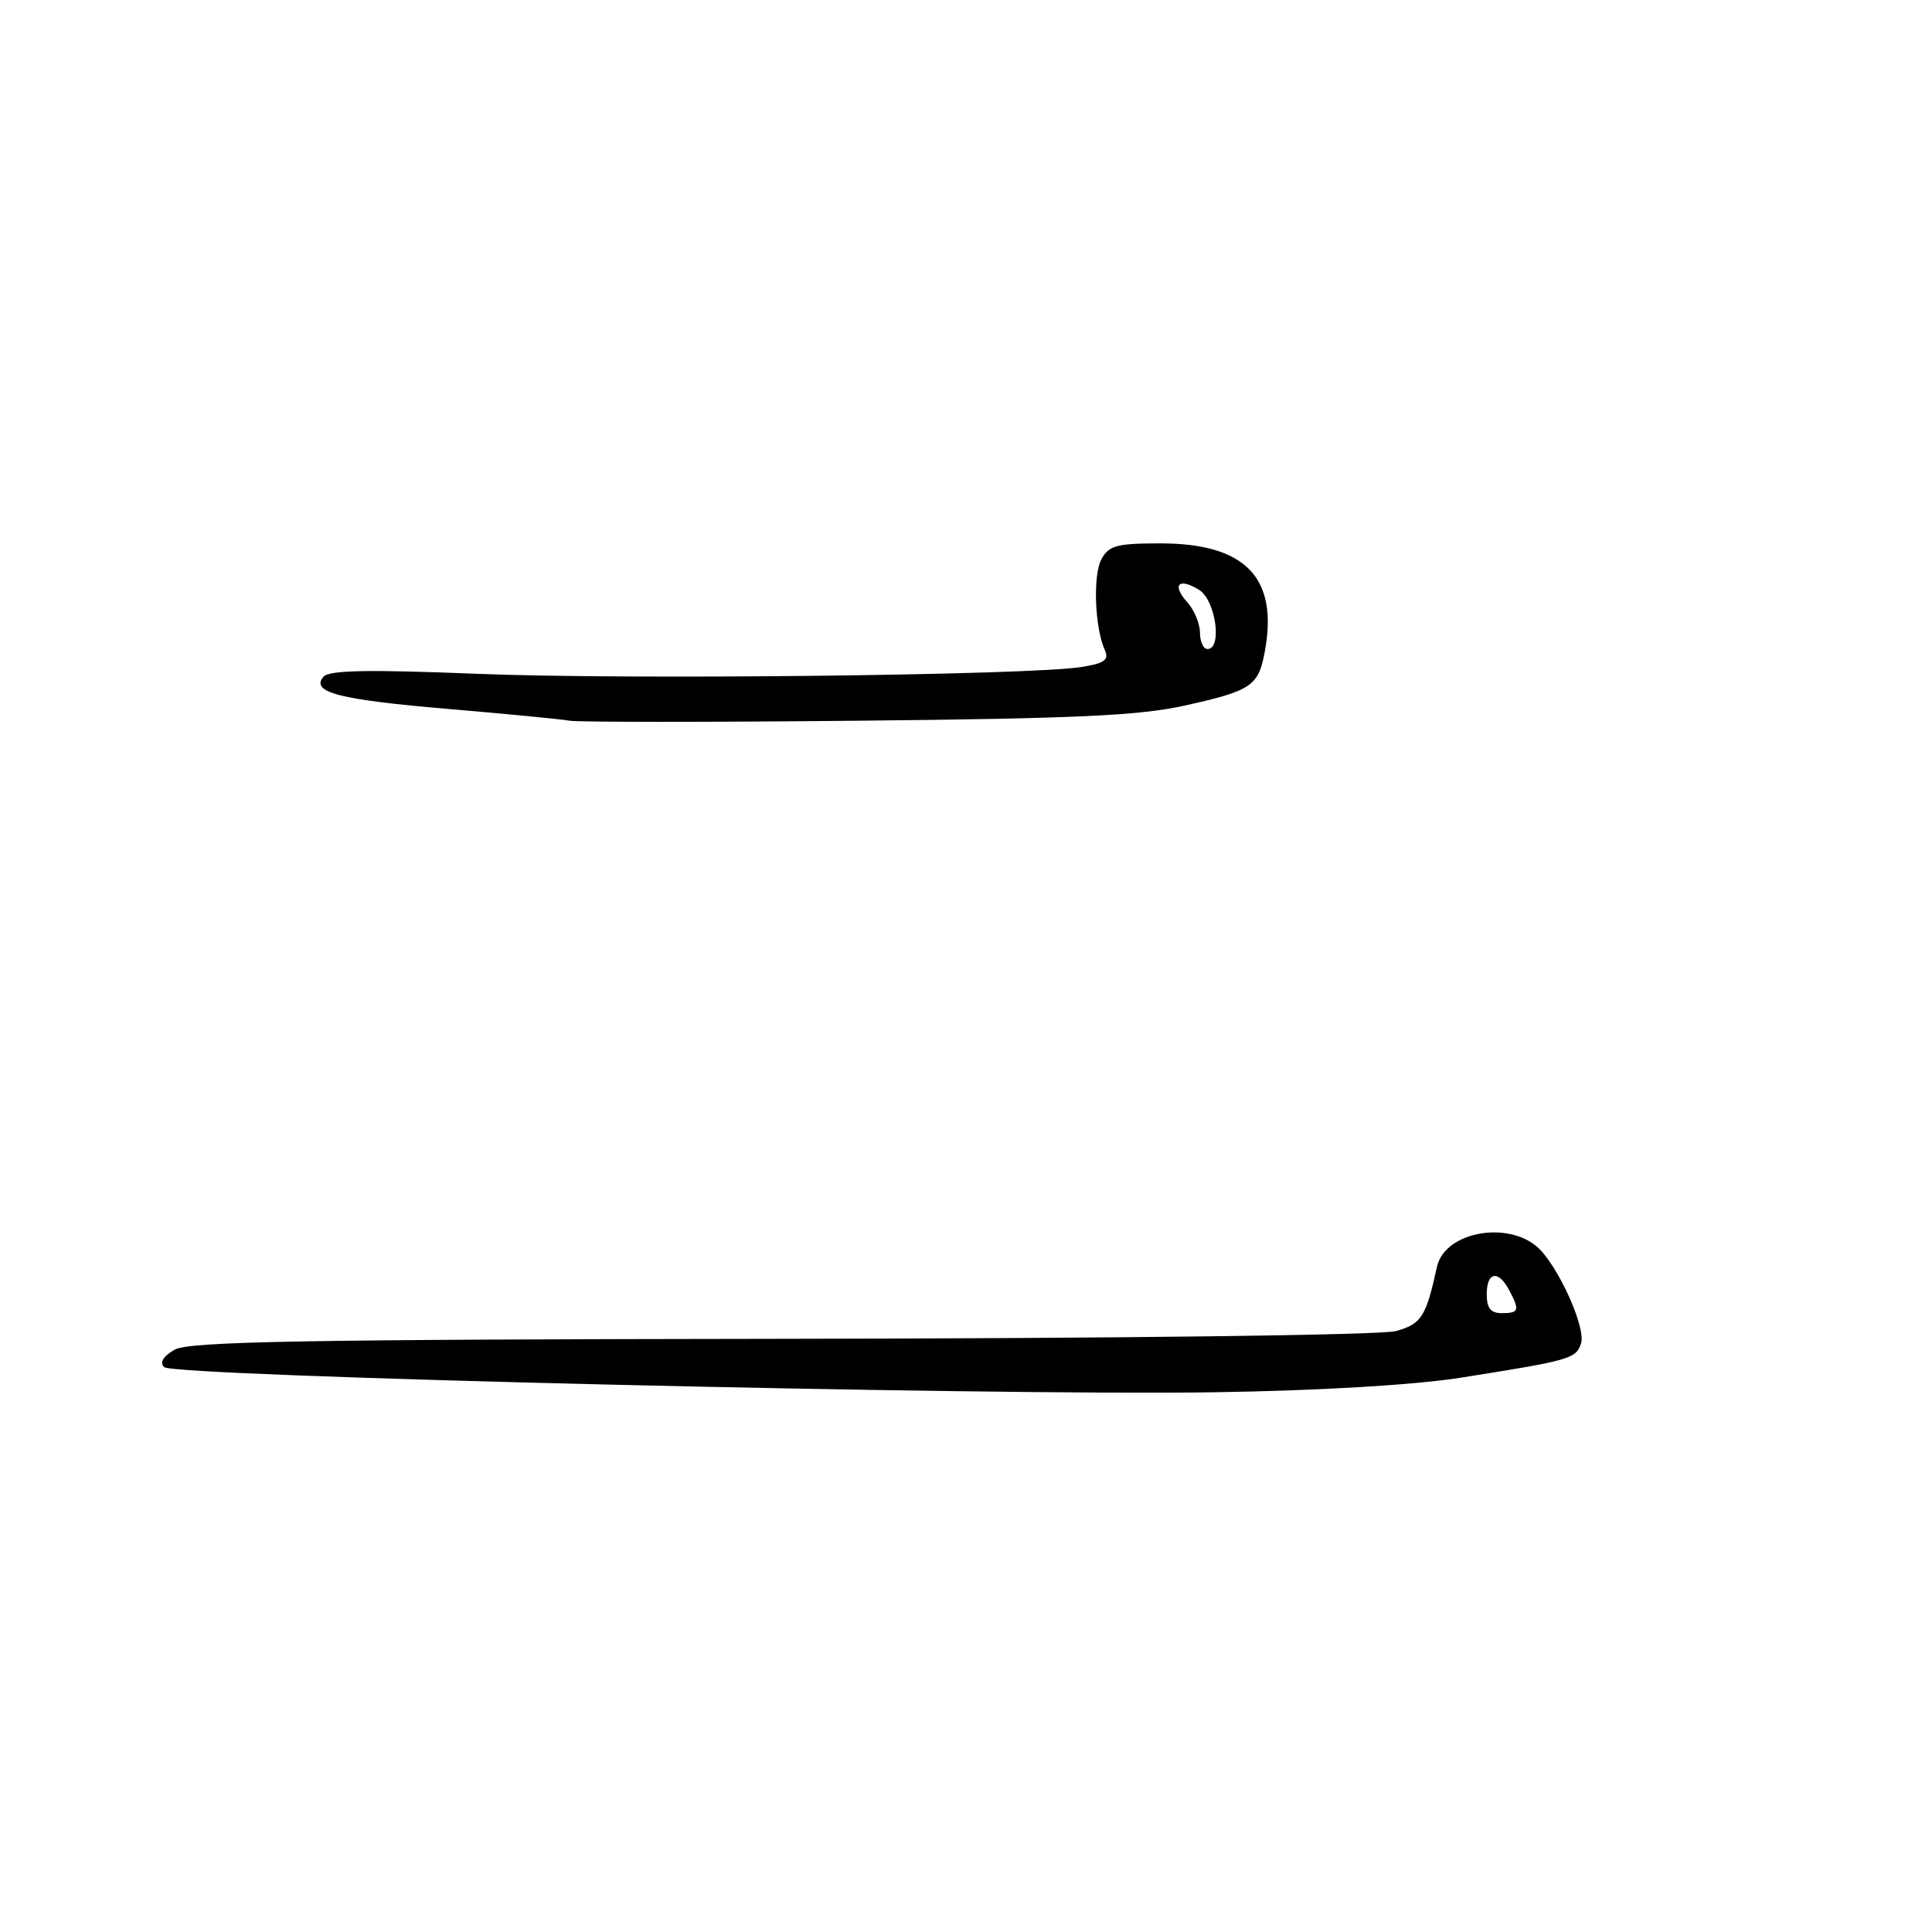 <?xml version="1.0" encoding="UTF-8" standalone="no"?>
<!DOCTYPE svg PUBLIC "-//W3C//DTD SVG 1.1//EN" "http://www.w3.org/Graphics/SVG/1.1/DTD/svg11.dtd" >
<svg xmlns="http://www.w3.org/2000/svg" xmlns:xlink="http://www.w3.org/1999/xlink" version="1.1" viewBox="0 0 256 256">
 <g >
 <path fill="currentColor"
d=" M 193.50 182.56 C 208.08 180.26 208.85 180.04 209.50 177.99 C 210.10 176.10 207.04 168.95 204.28 165.81 C 200.59 161.60 191.48 162.96 190.40 167.88 C 188.95 174.51 188.34 175.45 184.93 176.38 C 182.97 176.91 148.12 177.35 103.50 177.40 C 40.20 177.48 25.06 177.75 23.14 178.84 C 21.62 179.71 21.13 180.53 21.75 181.15 C 22.99 182.39 130.58 184.96 161.00 184.48 C 174.81 184.27 187.36 183.52 193.50 182.56 Z  M 157.00 93.49 C 165.81 91.53 166.74 90.91 167.58 86.40 C 169.43 76.57 165.06 72.01 153.79 72.00 C 147.98 72.00 146.92 72.28 145.94 74.11 C 144.80 76.24 145.06 83.15 146.39 86.13 C 146.98 87.44 146.37 87.89 143.31 88.38 C 136.48 89.48 82.98 90.09 63.16 89.28 C 48.70 88.70 43.58 88.80 42.85 89.68 C 41.14 91.74 44.90 92.71 59.50 93.95 C 67.20 94.60 74.40 95.30 75.50 95.50 C 76.60 95.69 93.70 95.70 113.50 95.50 C 142.47 95.22 150.97 94.83 157.00 93.49 Z  M 197.00 171.50 C 197.00 168.52 198.52 168.23 199.96 170.93 C 201.40 173.62 201.28 174.00 199.00 174.00 C 197.53 174.00 197.00 173.33 197.00 171.50 Z  M 159.00 83.83 C 159.00 82.63 158.25 80.83 157.34 79.82 C 155.22 77.48 156.17 76.47 158.90 78.17 C 161.09 79.54 161.99 86.00 160.00 86.00 C 159.45 86.00 159.00 85.02 159.00 83.83 Z "/>
</g>
</svg>